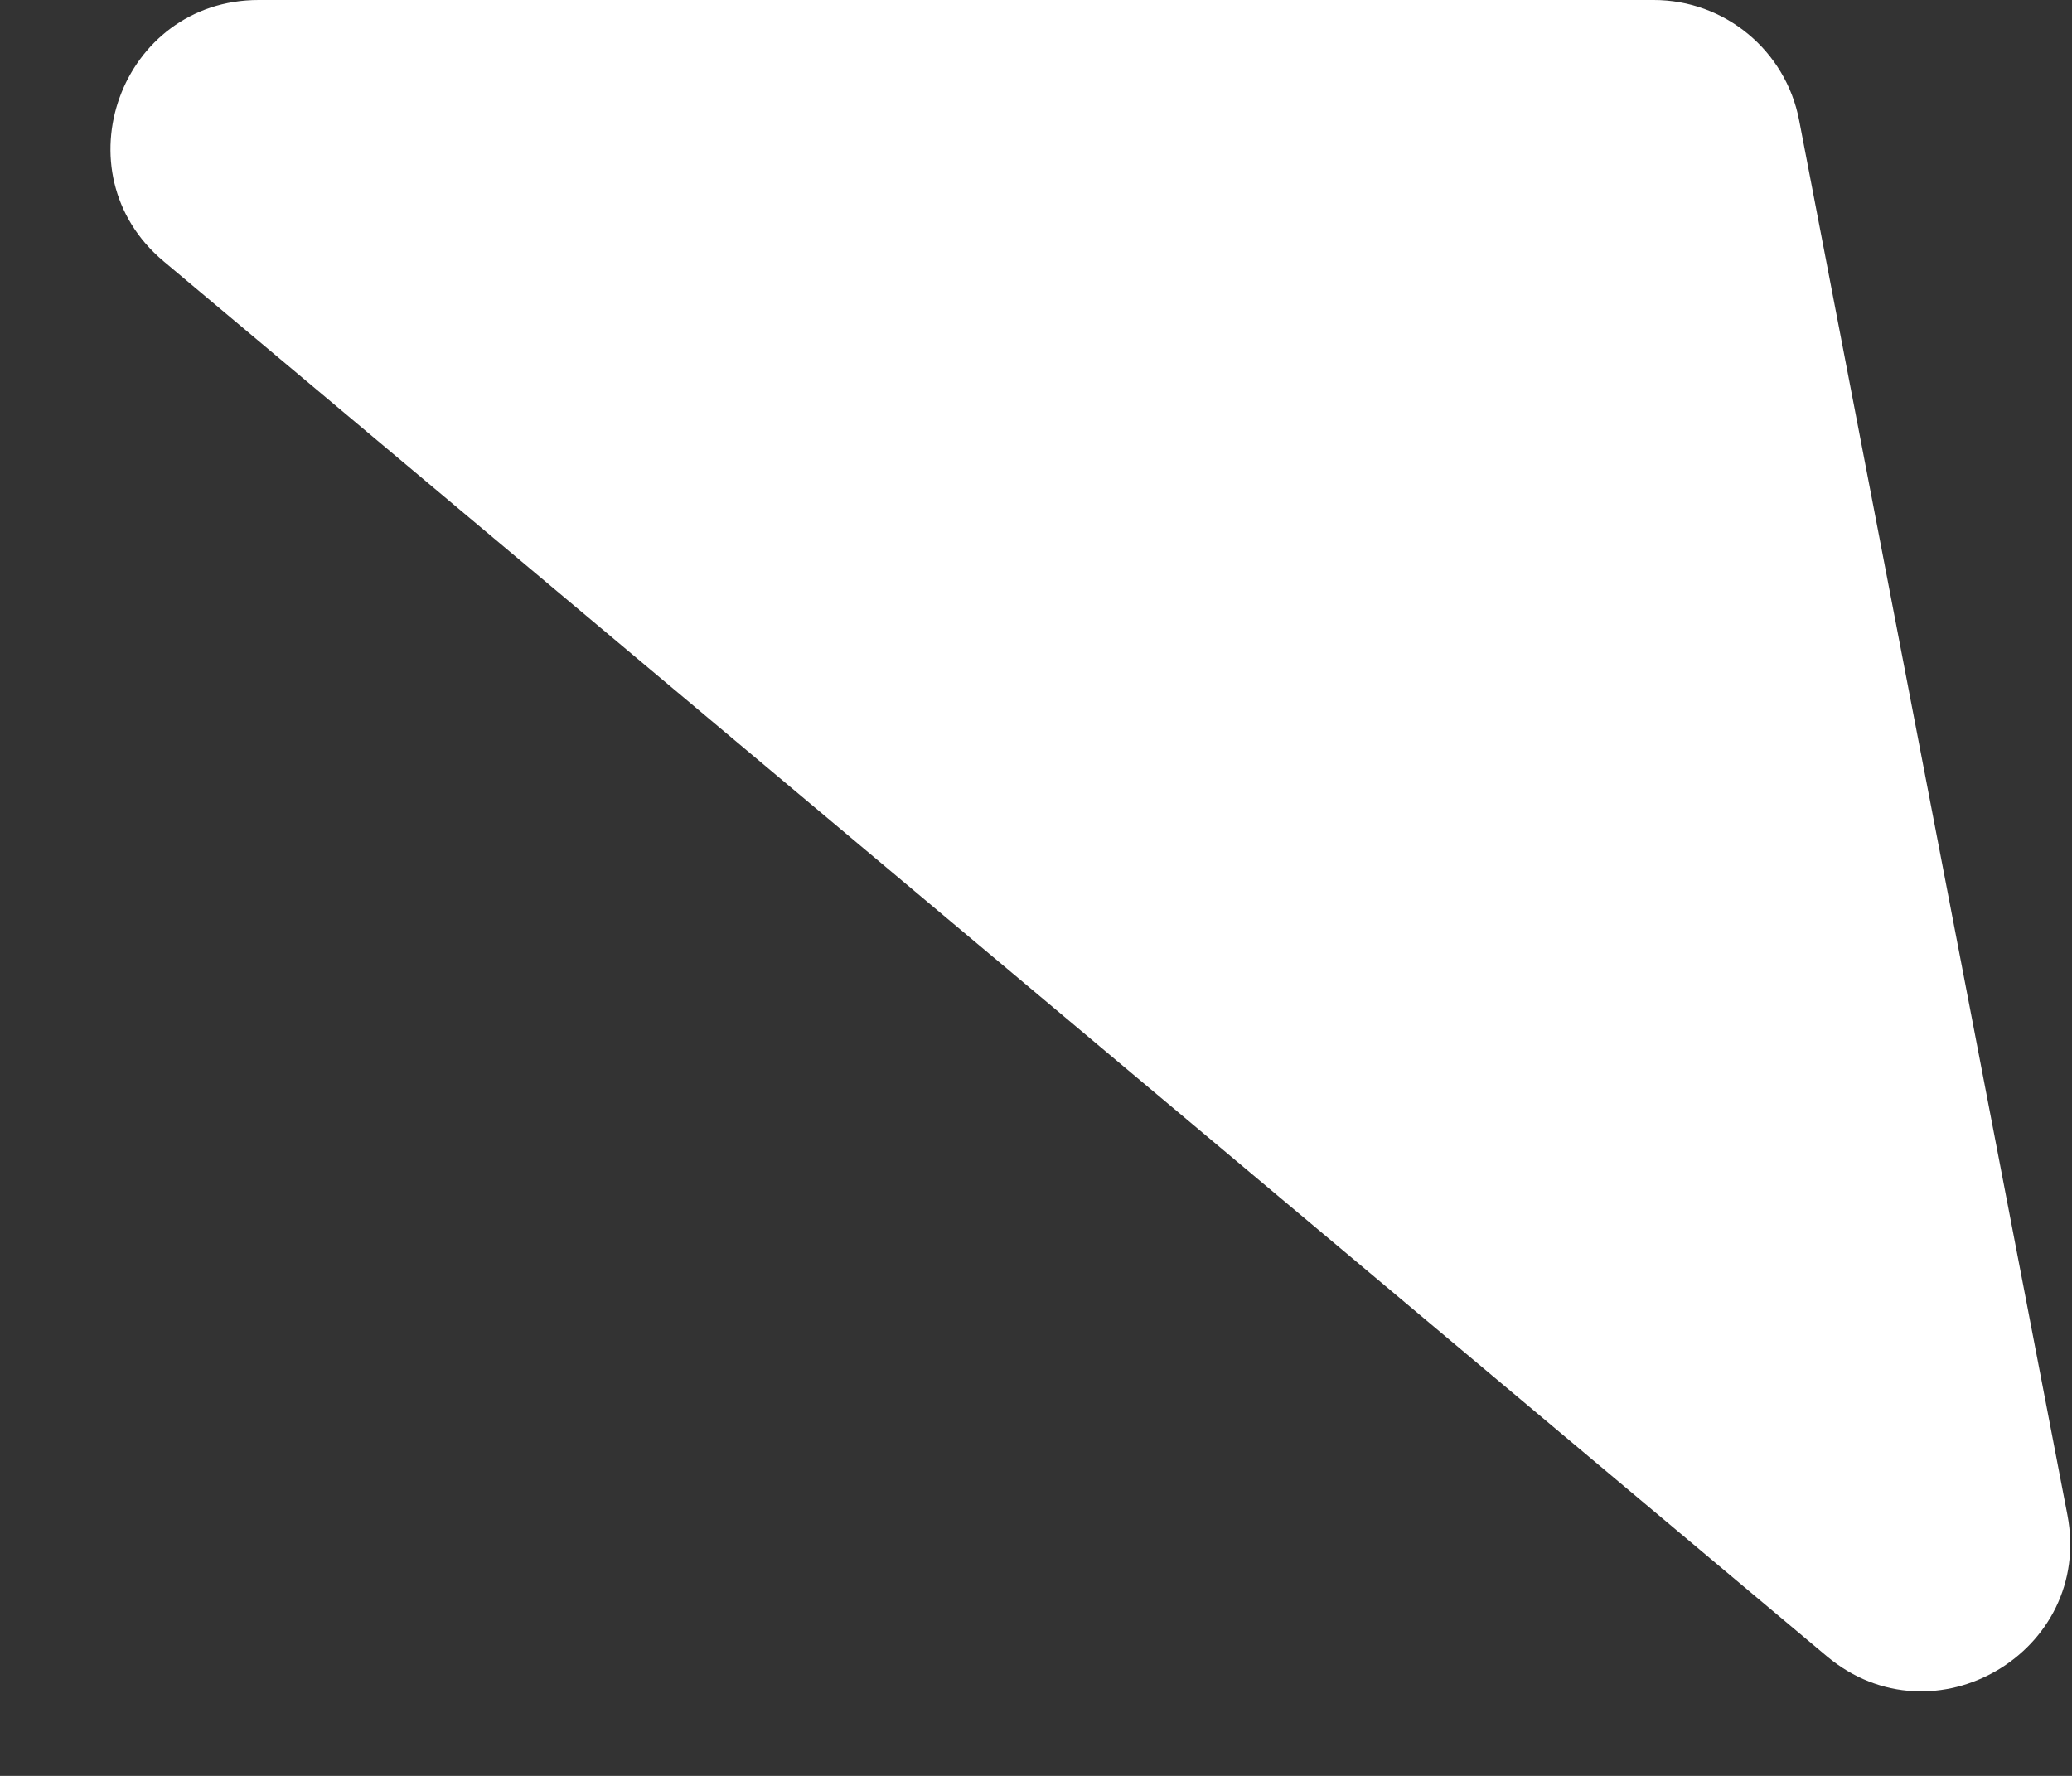 <svg width="14" height="12" viewBox="0 0 14 12" fill="none" xmlns="http://www.w3.org/2000/svg">
<rect x="0" y="0" width="14" height="12" fill="#333333" stroke="none"/>
<path d="M13.969 10.237C14.146 11.161 13.065 11.796 12.344 11.192L1.106 1.766C0.39 1.166 0.815 0 1.748 0H11.174C11.653 0 12.065 0.34 12.156 0.811L13.969 10.237Z" fill="white"/>
</svg>
